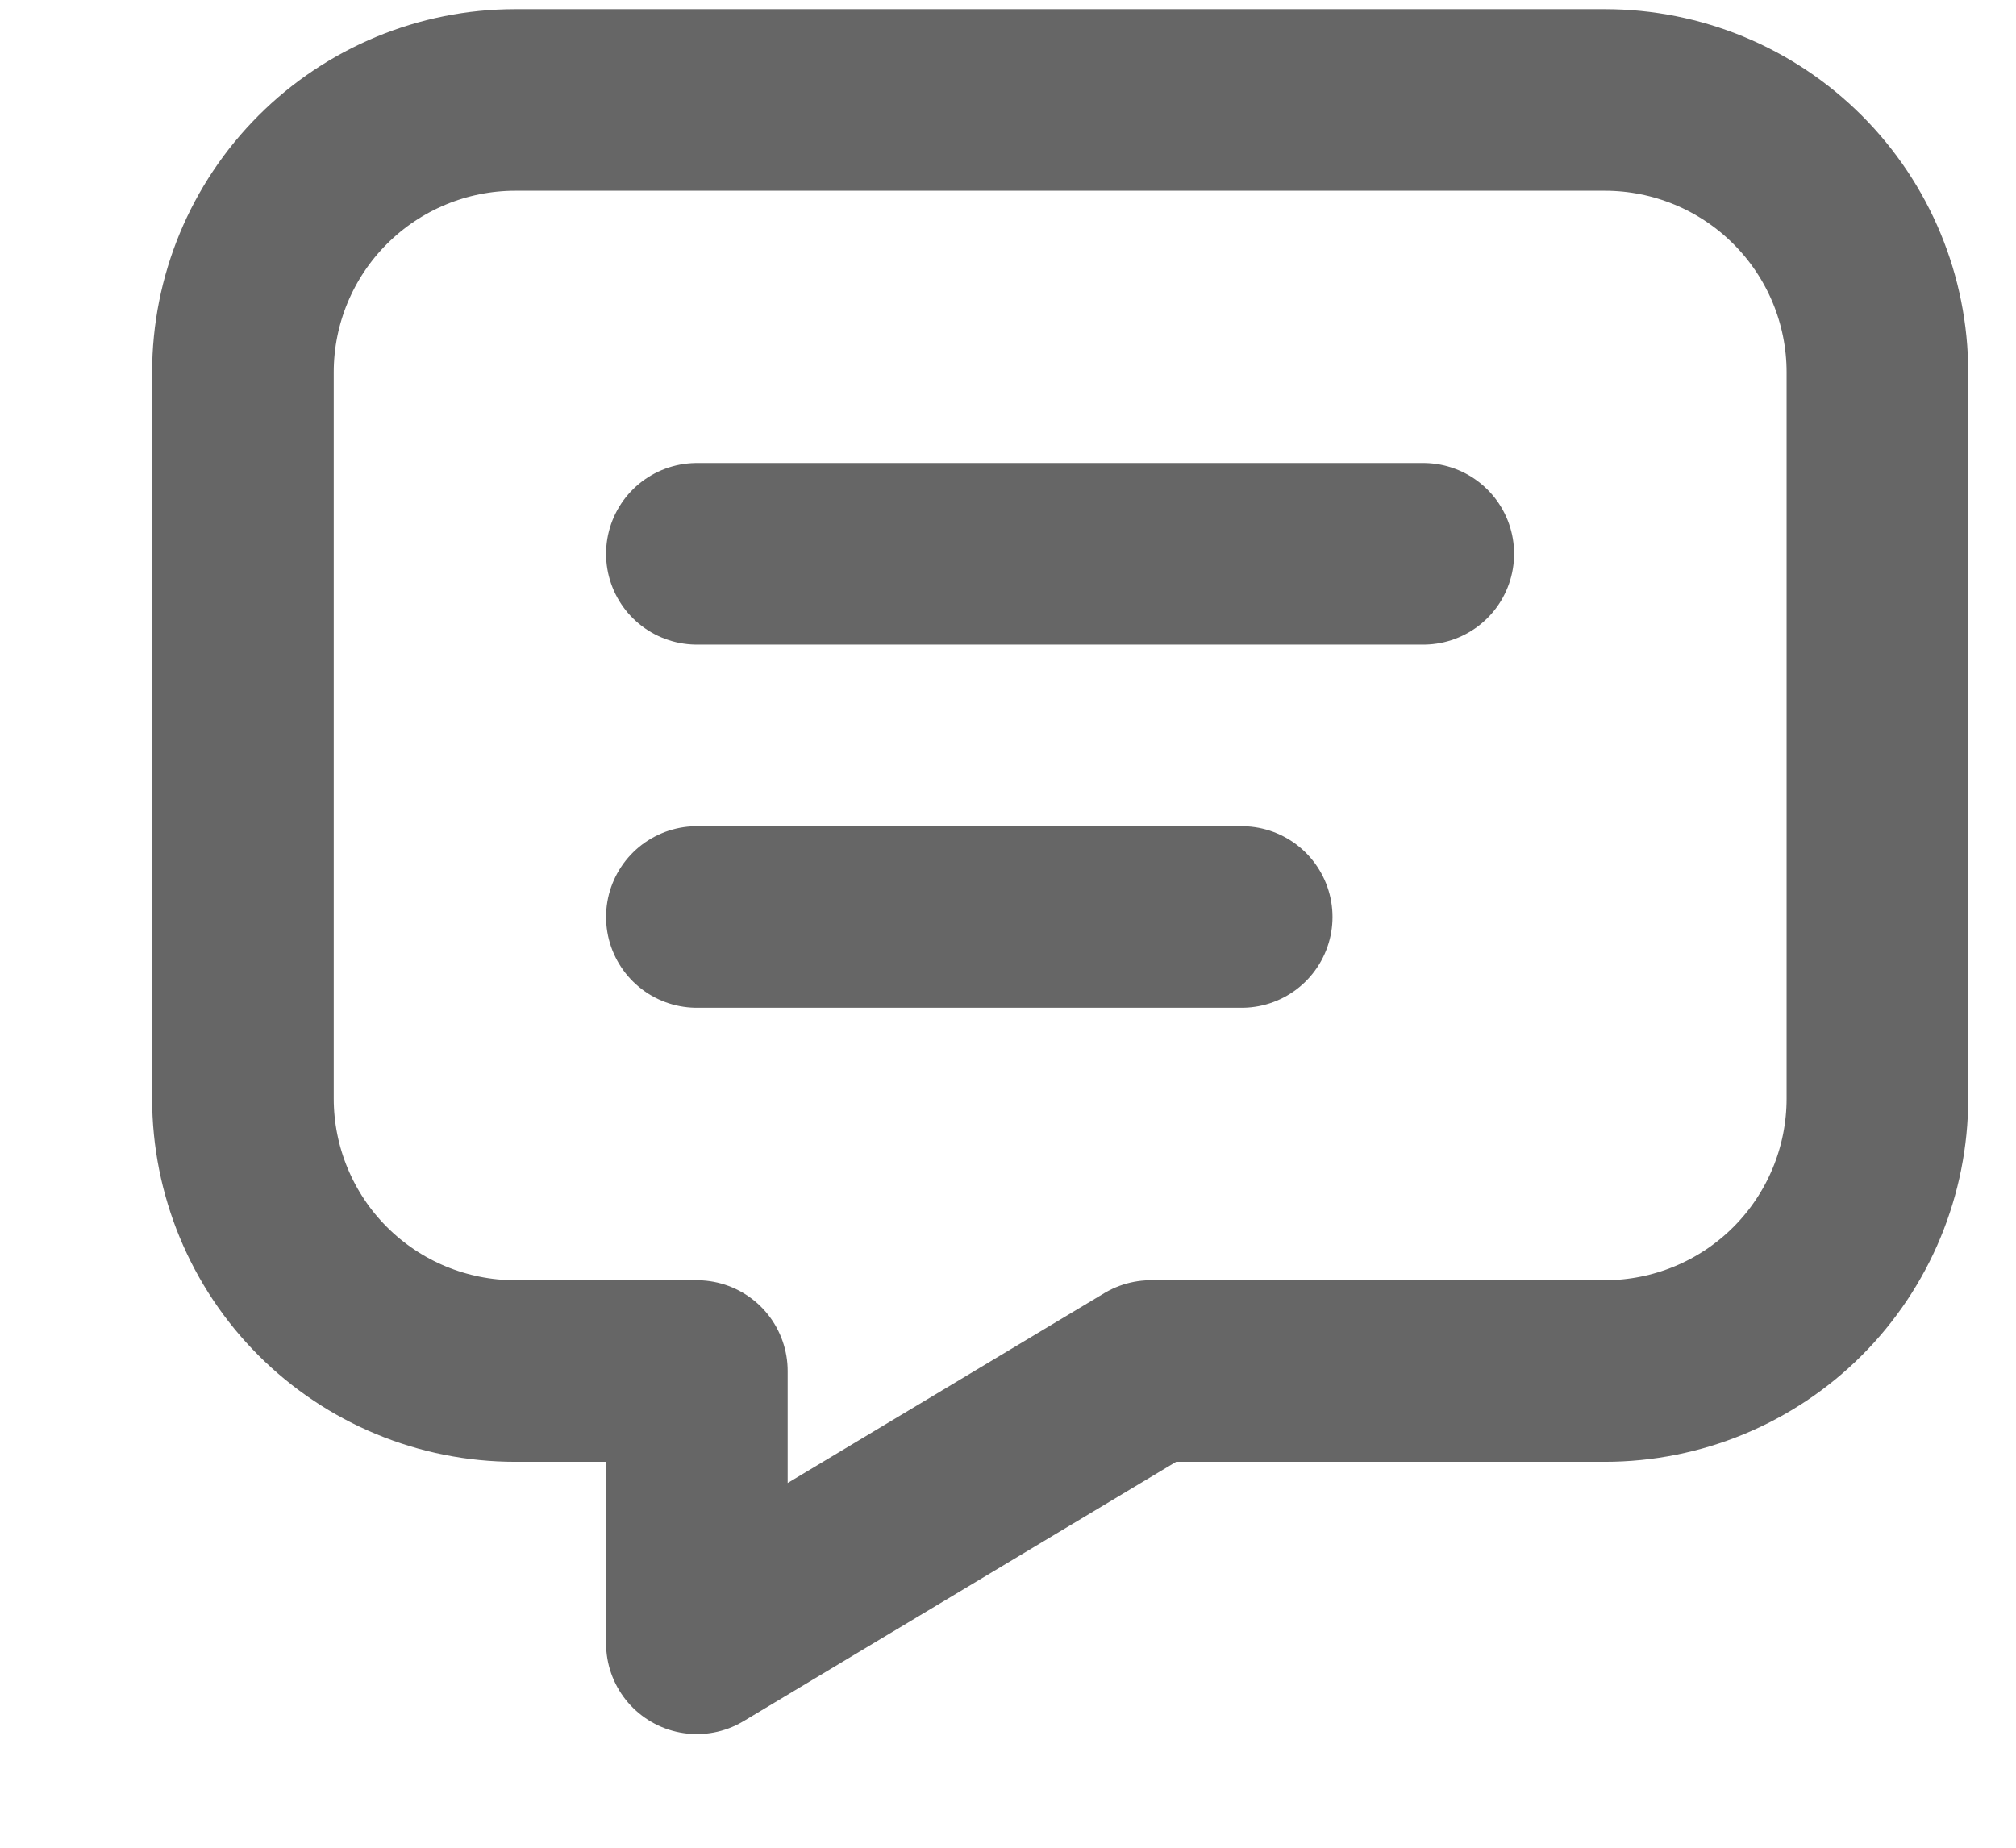 <svg width="12" height="11" viewBox="0 0 12 11" fill="none" xmlns="http://www.w3.org/2000/svg">
<path d="M4.148 3.297H8.472M4.148 5.459H7.391M9.553 0.595C9.983 0.595 10.396 0.766 10.7 1.07C11.004 1.374 11.175 1.786 11.175 2.216V6.54C11.175 6.97 11.004 7.383 10.7 7.687C10.396 7.991 9.983 8.162 9.553 8.162H6.851L4.148 9.783V8.162H3.067C2.637 8.162 2.225 7.991 1.921 7.687C1.617 7.383 1.446 6.97 1.446 6.54V2.216C1.446 1.786 1.617 1.374 1.921 1.07C2.225 0.766 2.637 0.595 3.067 0.595H9.553Z" stroke="#666666" stroke-width="1.081" stroke-linecap="round" stroke-linejoin="round"/>
</svg>
